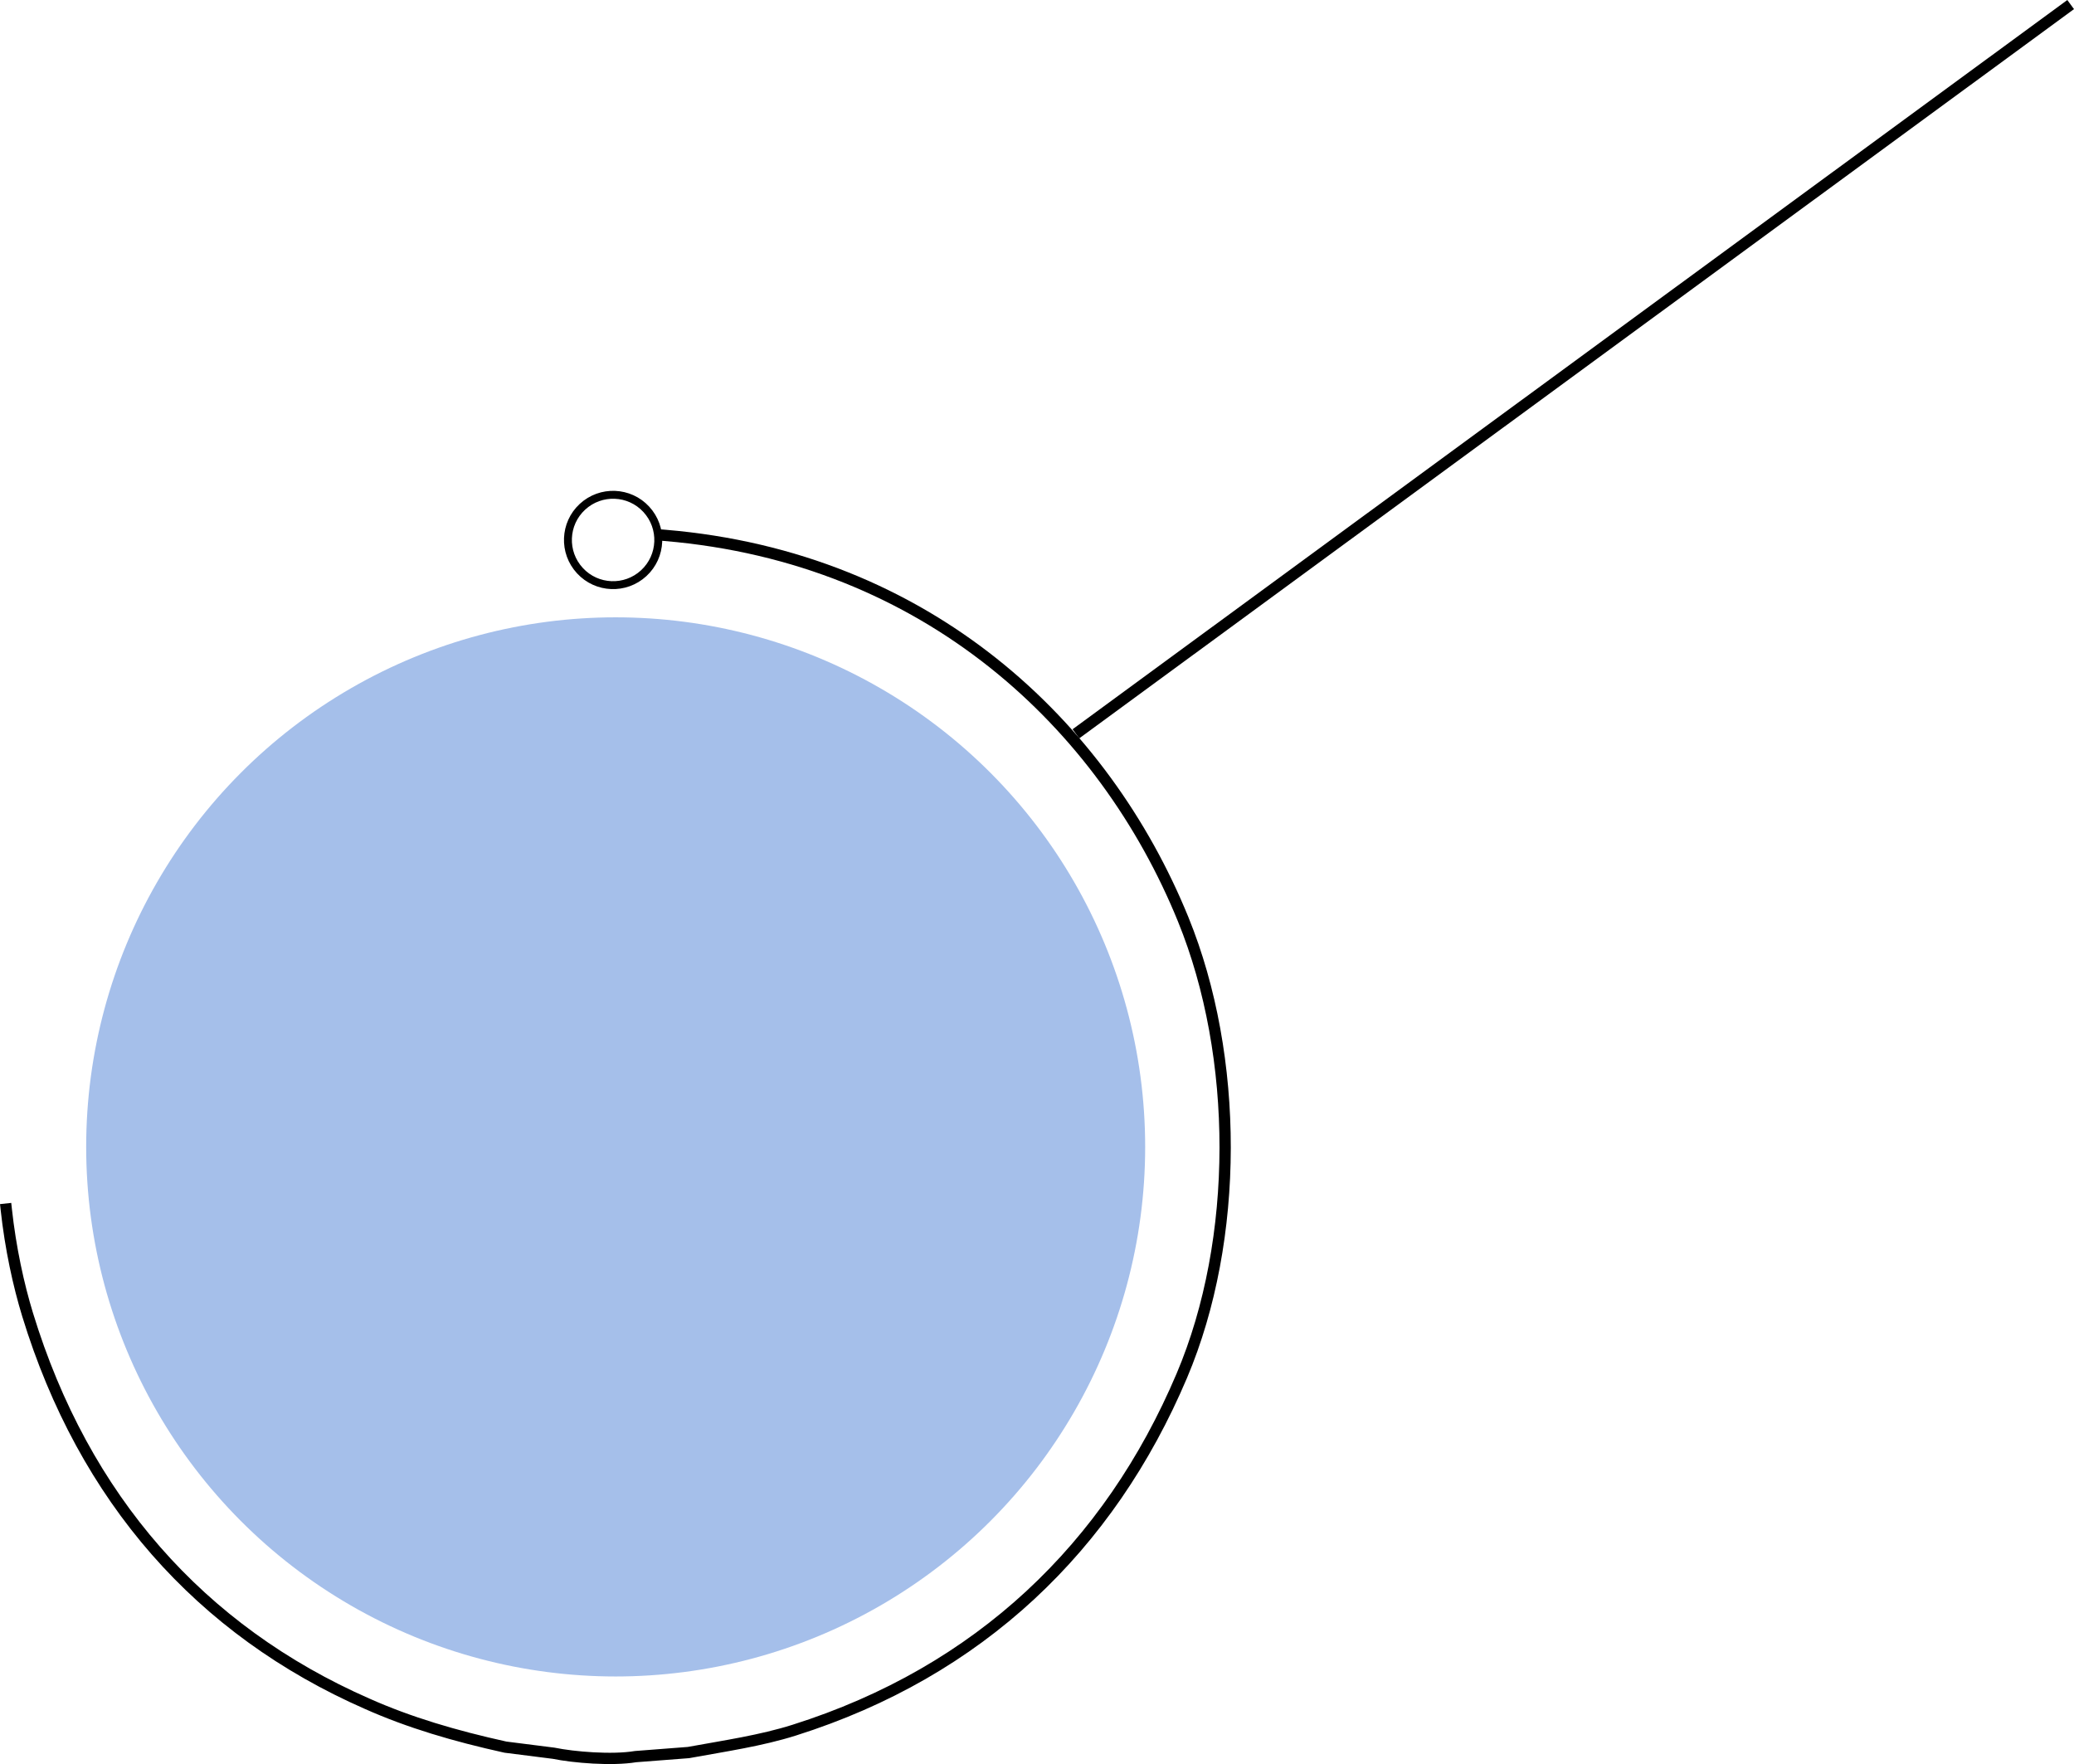 <?xml version="1.0" encoding="UTF-8"?><svg id="Layer_1" xmlns="http://www.w3.org/2000/svg" viewBox="0 0 850.76 723.51"><defs><style>.cls-1{stroke-linecap:round;stroke-linejoin:bevel;stroke-width:3.24px;}.cls-1,.cls-2{fill:none;stroke:#000;}.cls-3{fill:#a5bfea;}.cls-2{stroke-linecap:square;stroke-width:4.63px;}</style></defs><path class="cls-2" d="M272.79,219.58c107.71,9.03,180.12,77.8,212.57,157.51,22.92,56.3,23.13,131.21-.56,187.11-29.77,70.27-83.07,121.41-159.03,145.41-13.58,4.29-28.09,6.4-43.37,9.18-7.23,.56-14.46,1.11-21.69,1.67-9.67,1.61-25.32,.31-33.64-1.39-6.58-.83-13.16-1.67-19.74-2.5-20.8-4.59-39.44-10.09-56.72-17.79-68.37-30-116.19-84.13-139.29-159.59-3.71-12.13-7.02-27.22-8.76-43.28"/><path class="cls-1" d="M265.11,208.89c6.94,7.52,6.48,19.24-1.04,26.19-7.52,6.94-19.25,6.48-26.19-1.04-6.94-7.52-6.48-19.24,1.04-26.19,7.52-6.94,19.25-6.48,26.19,1.04Z"/><line class="cls-2" x1="847.52" y1="3.24" x2="443.21" y2="299.59"/><circle class="cls-3" cx="252.55" cy="470.39" r="217.2"/></svg>